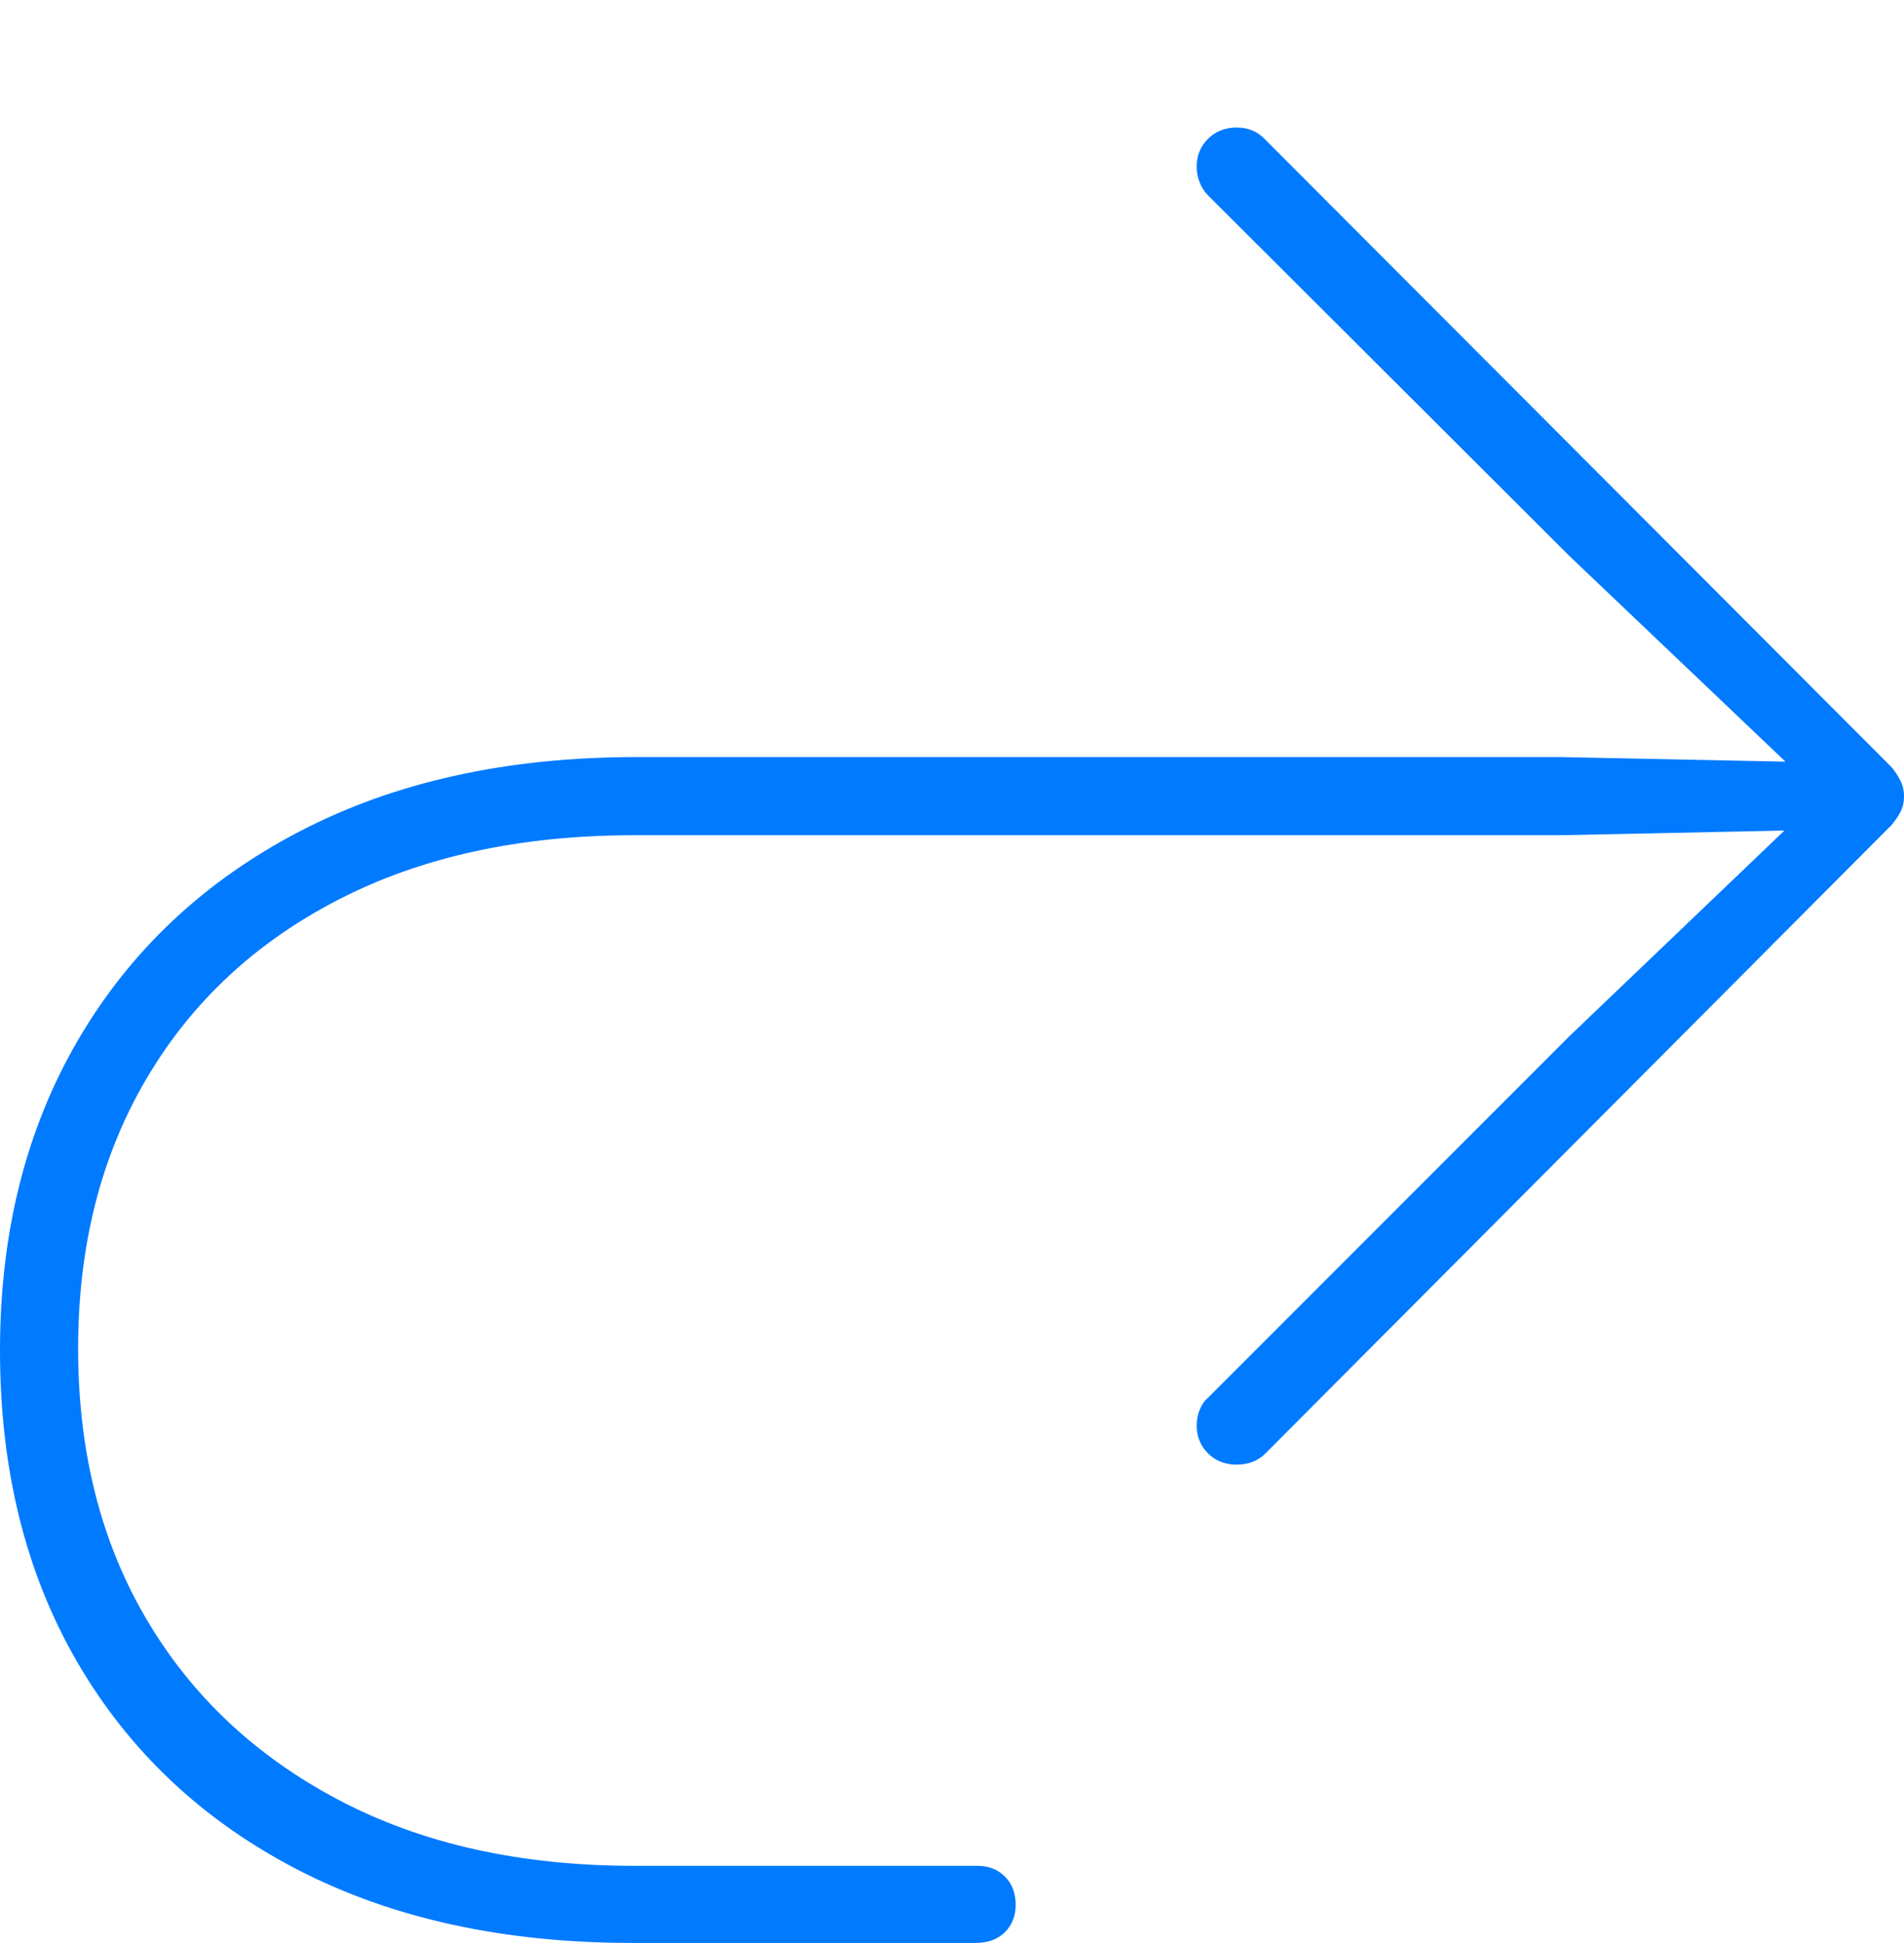 <?xml version="1.0" encoding="UTF-8"?>
<!--Generator: Apple Native CoreSVG 175-->
<!DOCTYPE svg
PUBLIC "-//W3C//DTD SVG 1.1//EN"
       "http://www.w3.org/Graphics/SVG/1.1/DTD/svg11.dtd">
<svg version="1.1" xmlns="http://www.w3.org/2000/svg" xmlns:xlink="http://www.w3.org/1999/xlink" width="18.086" height="18.447">
 <g>
  <rect height="18.447" opacity="0" width="18.086" x="0" y="0"/>
  <path d="M0 12.822Q0 14.521 0.737 15.786Q1.475 17.051 2.822 17.749Q4.17 18.447 6.006 18.447L9.268 18.447Q9.443 18.447 9.546 18.345Q9.648 18.242 9.648 18.086Q9.648 17.92 9.546 17.817Q9.443 17.715 9.287 17.715L6.025 17.715Q4.404 17.715 3.218 17.09Q2.031 16.465 1.387 15.366Q0.742 14.268 0.742 12.803Q0.742 11.348 1.387 10.249Q2.031 9.15 3.218 8.54Q4.404 7.93 6.025 7.93L14.824 7.93L17.178 7.881L17.109 7.734L14.912 9.834L11.475 13.271Q11.426 13.31 11.396 13.384Q11.367 13.457 11.367 13.535Q11.367 13.691 11.475 13.799Q11.582 13.906 11.748 13.906Q11.914 13.906 12.021 13.799L17.969 7.832Q18.018 7.773 18.052 7.71Q18.086 7.646 18.086 7.559Q18.086 7.48 18.052 7.412Q18.018 7.344 17.969 7.285L12.021 1.328Q11.914 1.211 11.748 1.211Q11.582 1.211 11.475 1.318Q11.367 1.426 11.367 1.582Q11.367 1.66 11.396 1.733Q11.426 1.807 11.475 1.855L14.912 5.283L17.109 7.373L17.178 7.236L14.824 7.188L6.045 7.188Q4.199 7.188 2.842 7.896Q1.484 8.604 0.742 9.873Q0 11.143 0 12.822Z" fill="#007aff"/>
 </g>
</svg>
